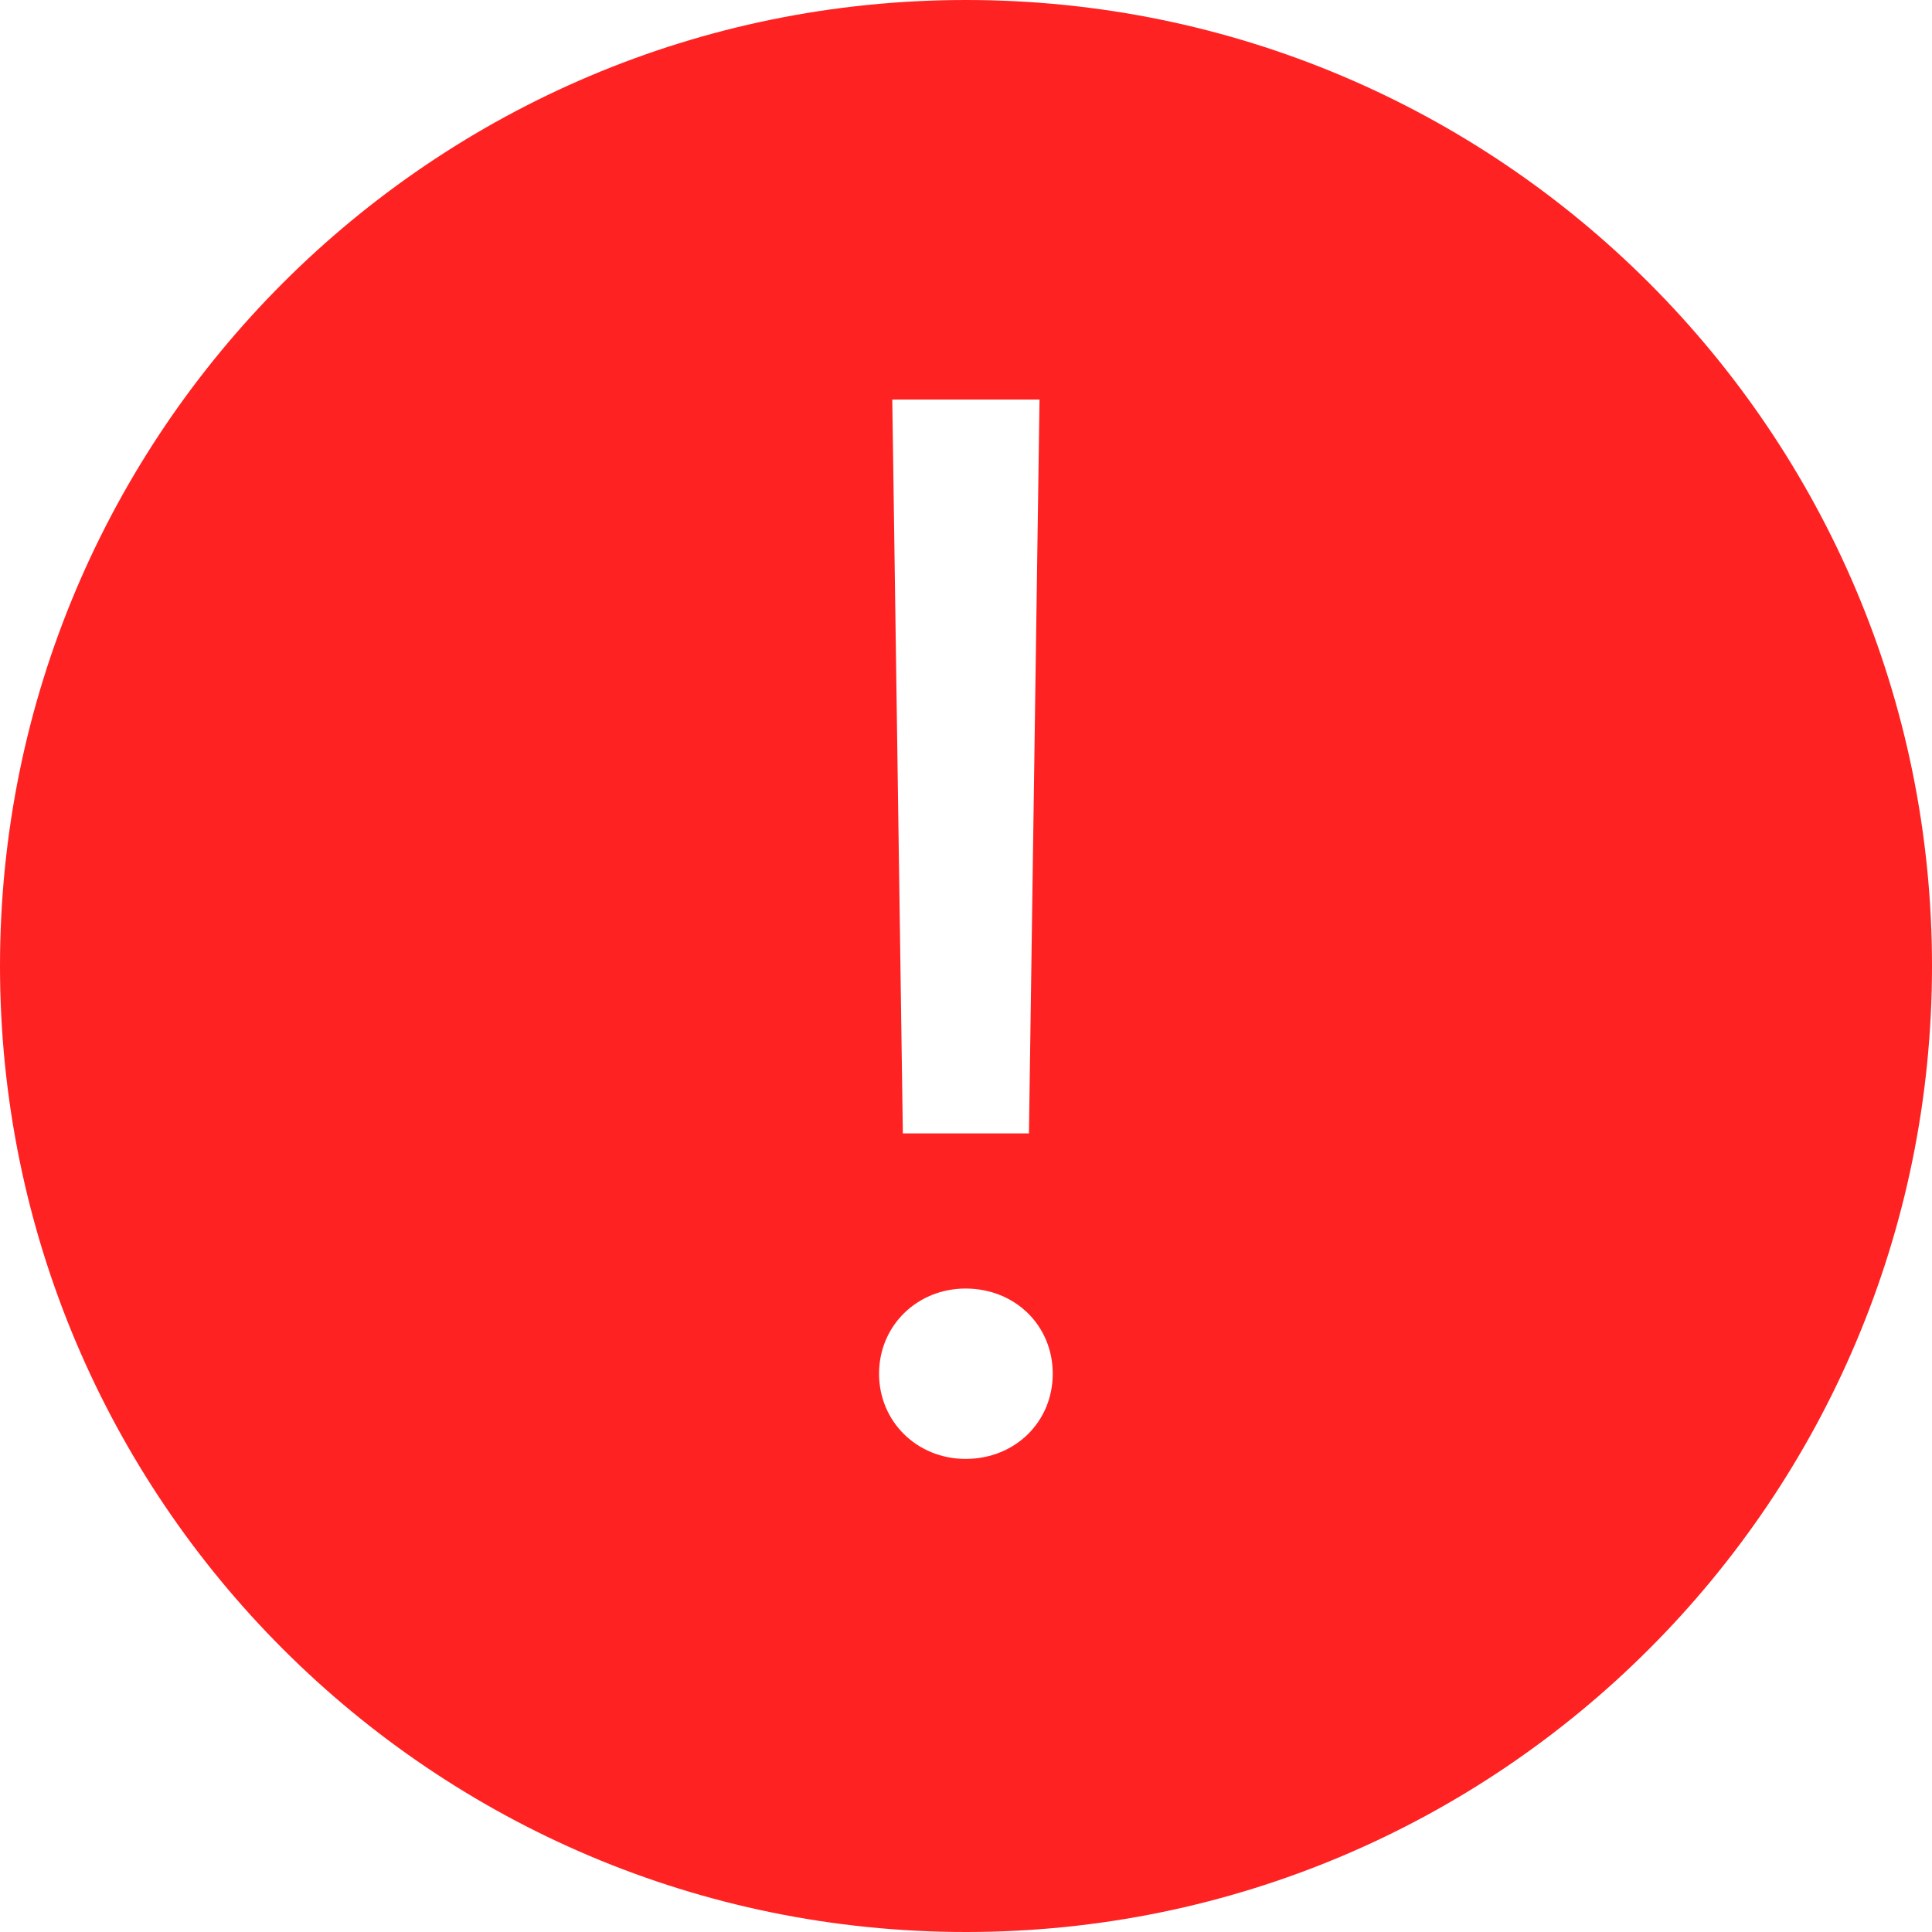 <?xml version="1.0" encoding="UTF-8"?>
<svg width="38px" height="38px" viewBox="0 0 38 38" version="1.1" xmlns="http://www.w3.org/2000/svg" xmlns:xlink="http://www.w3.org/1999/xlink">
    <title>切片</title>
    <g id="B端移动端v1.0" stroke="none" stroke-width="1" fill="none" fill-rule="evenodd">
        <g id="会话界面图片发生失败，失效" transform="translate(-46, -951)" fill="#FF2222">
            <g id="error" transform="translate(46, 951)">
                <path d="M19,0 C29.493,0 38,8.507 38,19 C38,29.493 29.493,38 19,38 C8.507,38 0,29.493 0,19 C0,8.507 8.507,0 19,0 Z M18.991,25.344 C18.043,25.344 17.29,26.071 17.29,27.019 C17.29,27.967 18.043,28.695 18.991,28.695 C19.966,28.695 20.706,27.967 20.706,27.019 C20.706,26.071 19.966,25.344 18.991,25.344 Z M20.446,7.858 L17.55,7.858 L17.758,22.292 L20.238,22.292 L20.446,7.858 Z" id="图标颜色"></path>
            </g>
        </g>
    </g>
</svg>